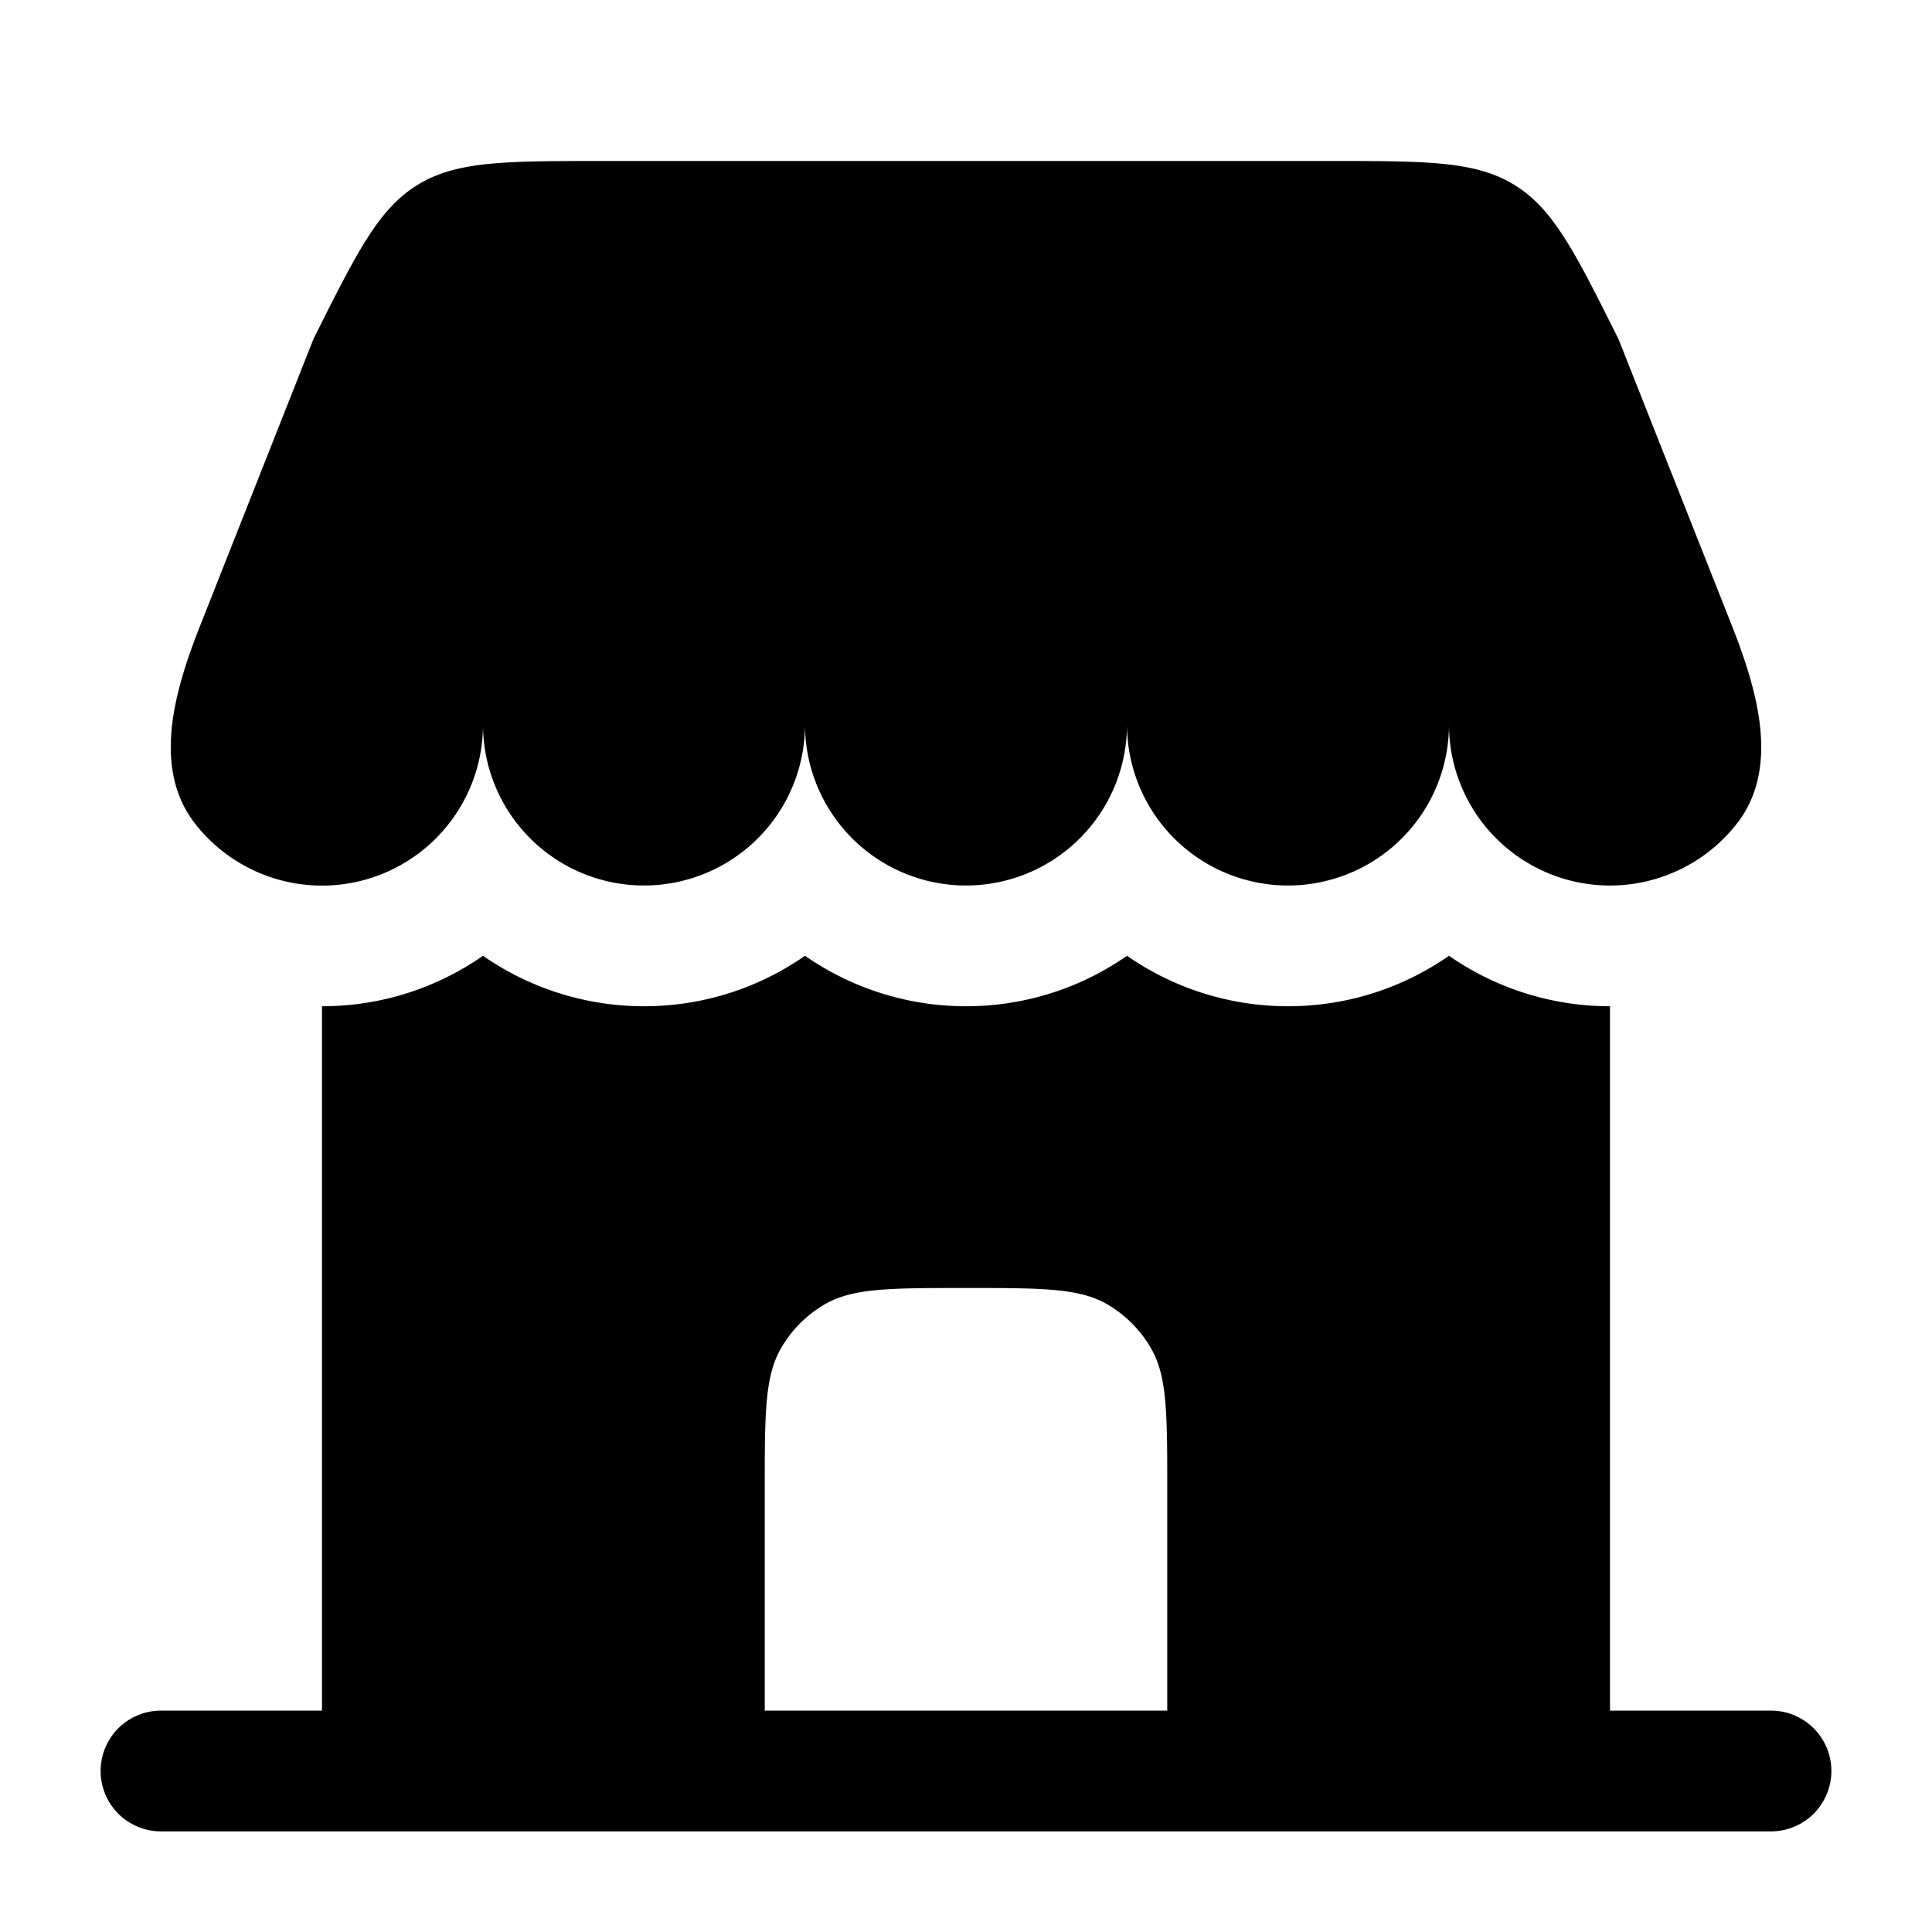 <svg viewBox="0 0 24 24"><path fill="currentColor" d="M16.528 2H7.472c-1.203 0-1.804 0-2.288.299c-.483.298-.752.836-1.29 1.912L2.491 7.76c-.325.82-.608 1.786-.062 2.479A2 2 0 0 0 6 9a2 2 0 1 0 4 0a2 2 0 1 0 4 0a2 2 0 1 0 4 0a2 2 0 0 0 3.571 1.238c.546-.693.262-1.659-.062-2.479l-1.404-3.548c-.538-1.076-.806-1.614-1.29-1.912C18.332 2 17.73 2 16.528 2"/><path fill="currentColor" fill-rule="evenodd" d="M20 21.25h2a.75.75 0 0 1 0 1.5H2a.75.75 0 0 1 0-1.5h2V12.5c.744 0 1.433-.232 2-.627a3.5 3.5 0 0 0 2 .627c.744 0 1.433-.232 2-.627a3.5 3.5 0 0 0 2 .627c.744 0 1.433-.232 2-.627a3.5 3.5 0 0 0 2 .627c.744 0 1.433-.232 2-.627a3.5 3.5 0 0 0 2 .627zm-10.5 0h5V18.5c0-.935 0-1.402-.201-1.75a1.5 1.5 0 0 0-.549-.55c-.348-.2-.815-.2-1.75-.2s-1.402 0-1.75.2a1.5 1.5 0 0 0-.549.55c-.201.348-.201.815-.201 1.75z" clip-rule="evenodd"/></svg>